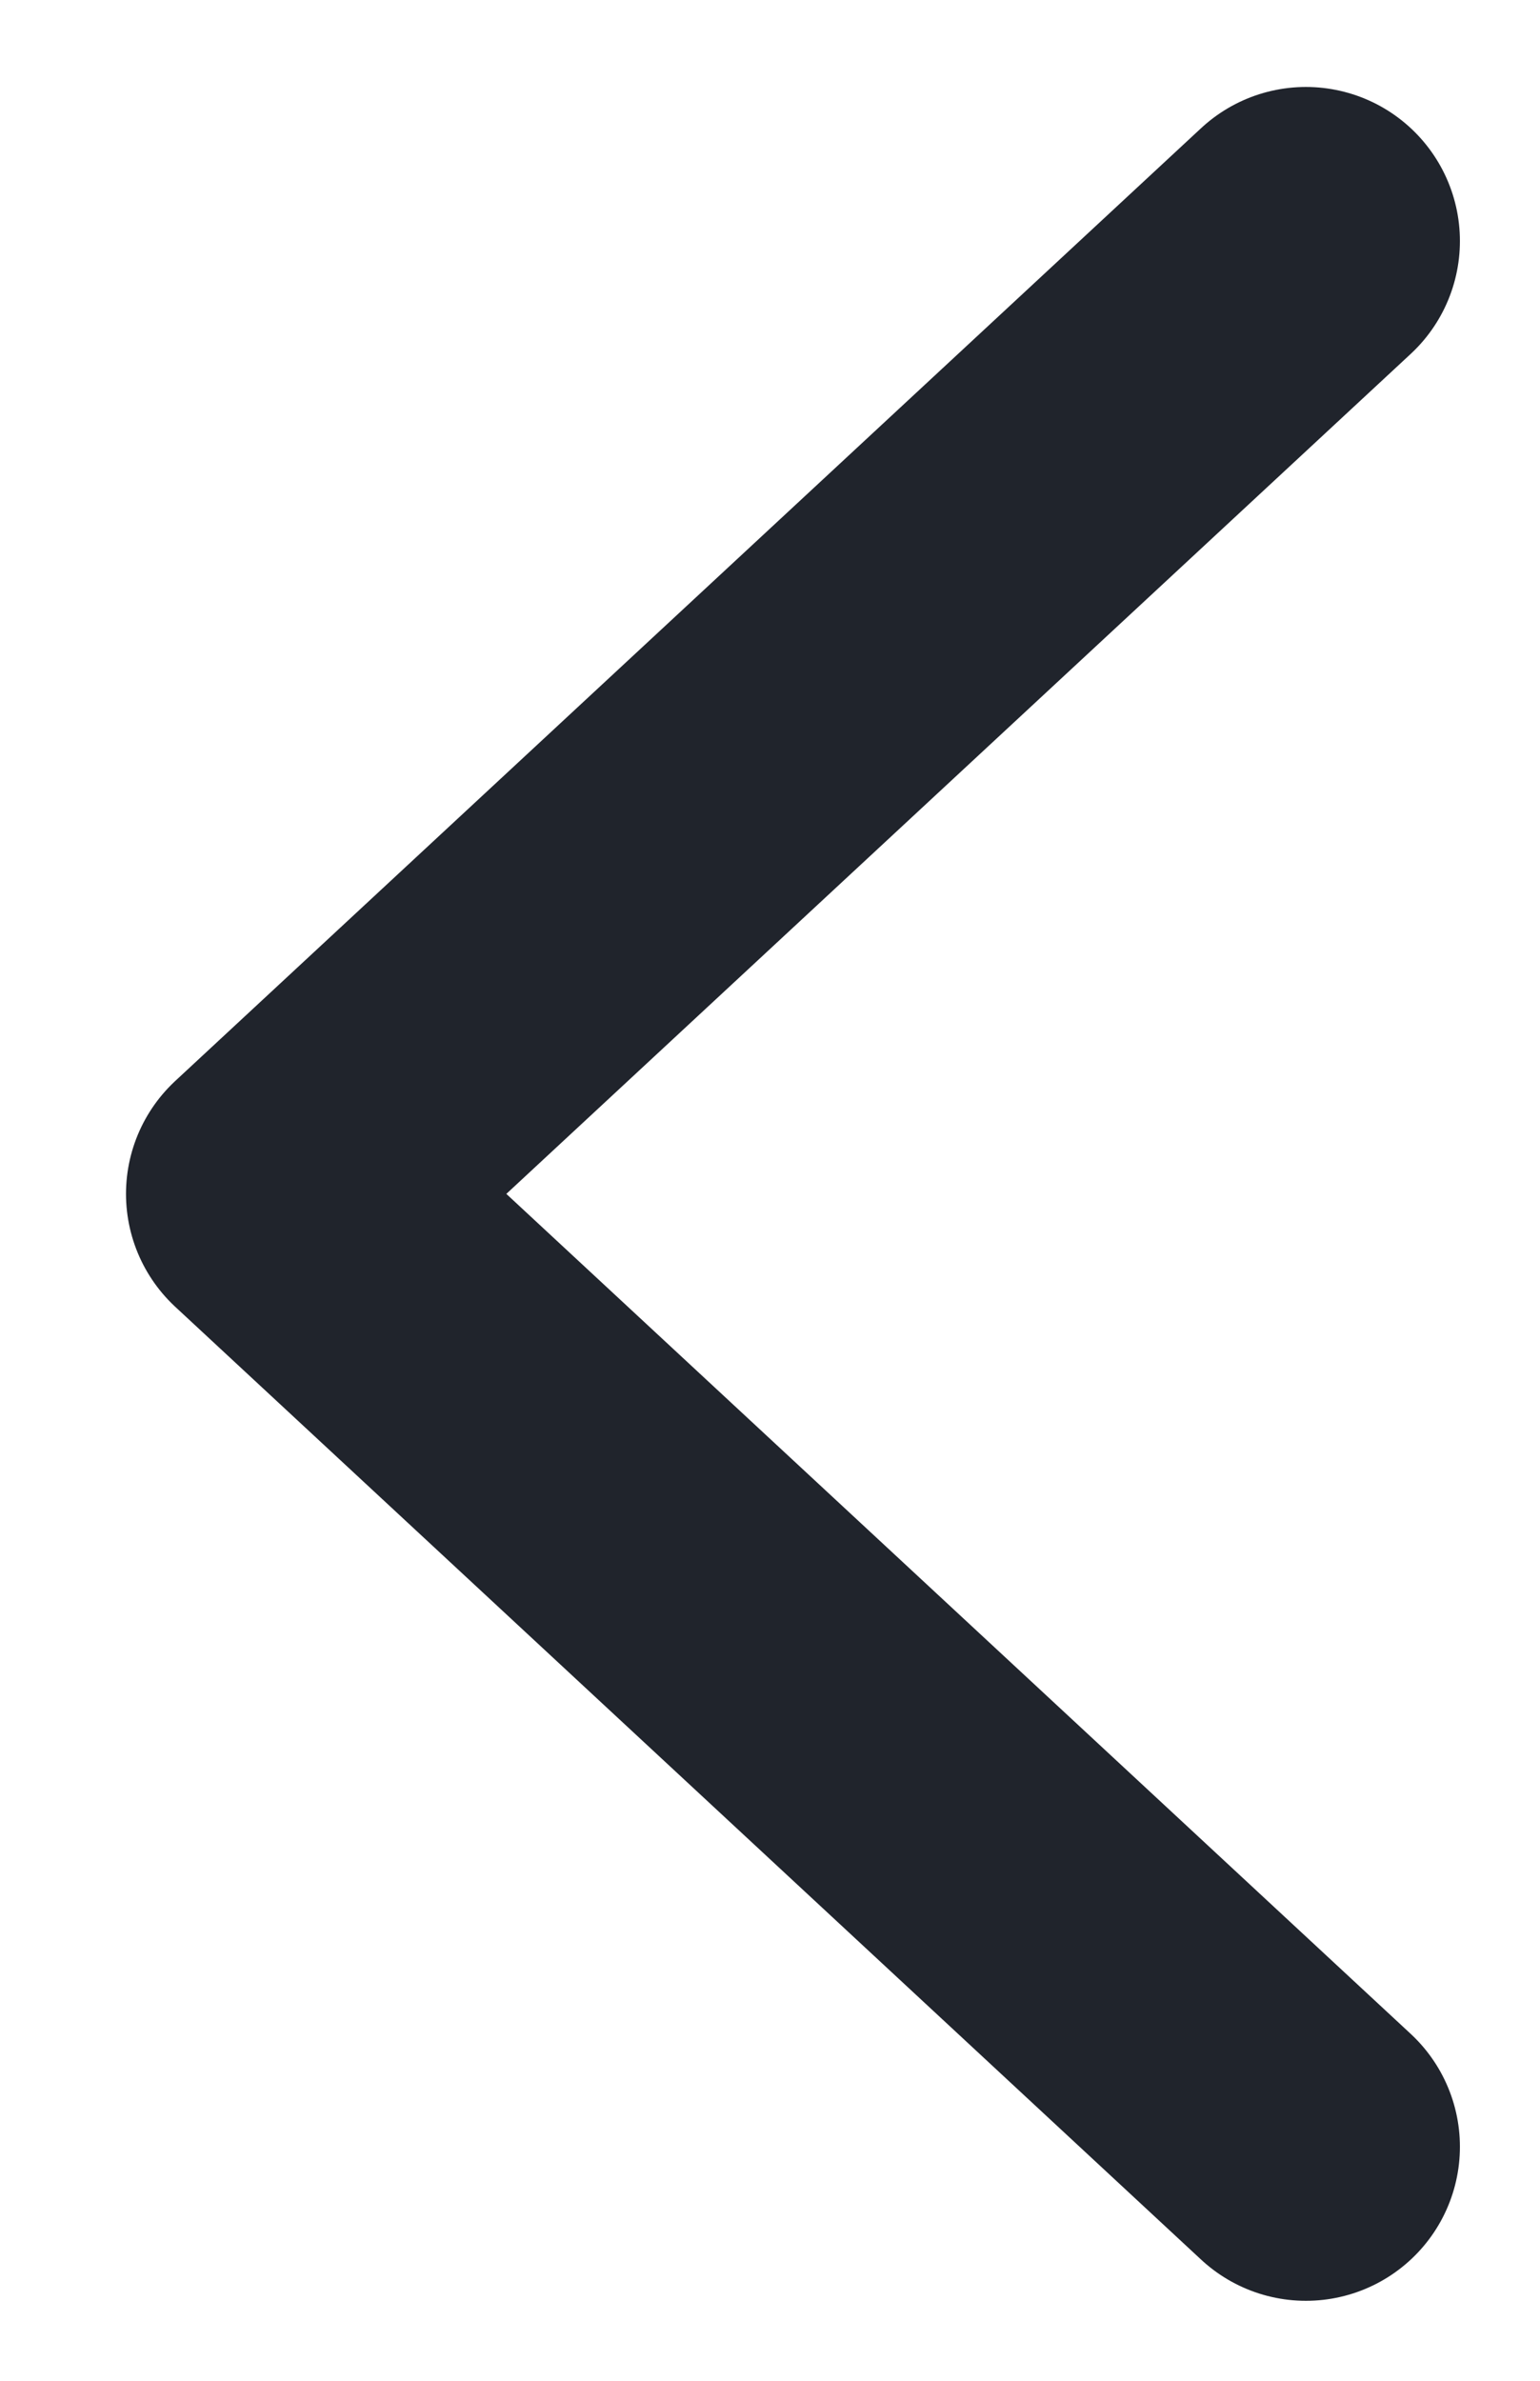 <svg viewBox="0 0 11 17" fill="none" xmlns="http://www.w3.org/2000/svg">
<path d="M9.328 1.721L2 8.525L9.328 15.329" stroke="#20242C" stroke-width="2.2" stroke-linecap="round" stroke-linejoin="round"/>
</svg>
